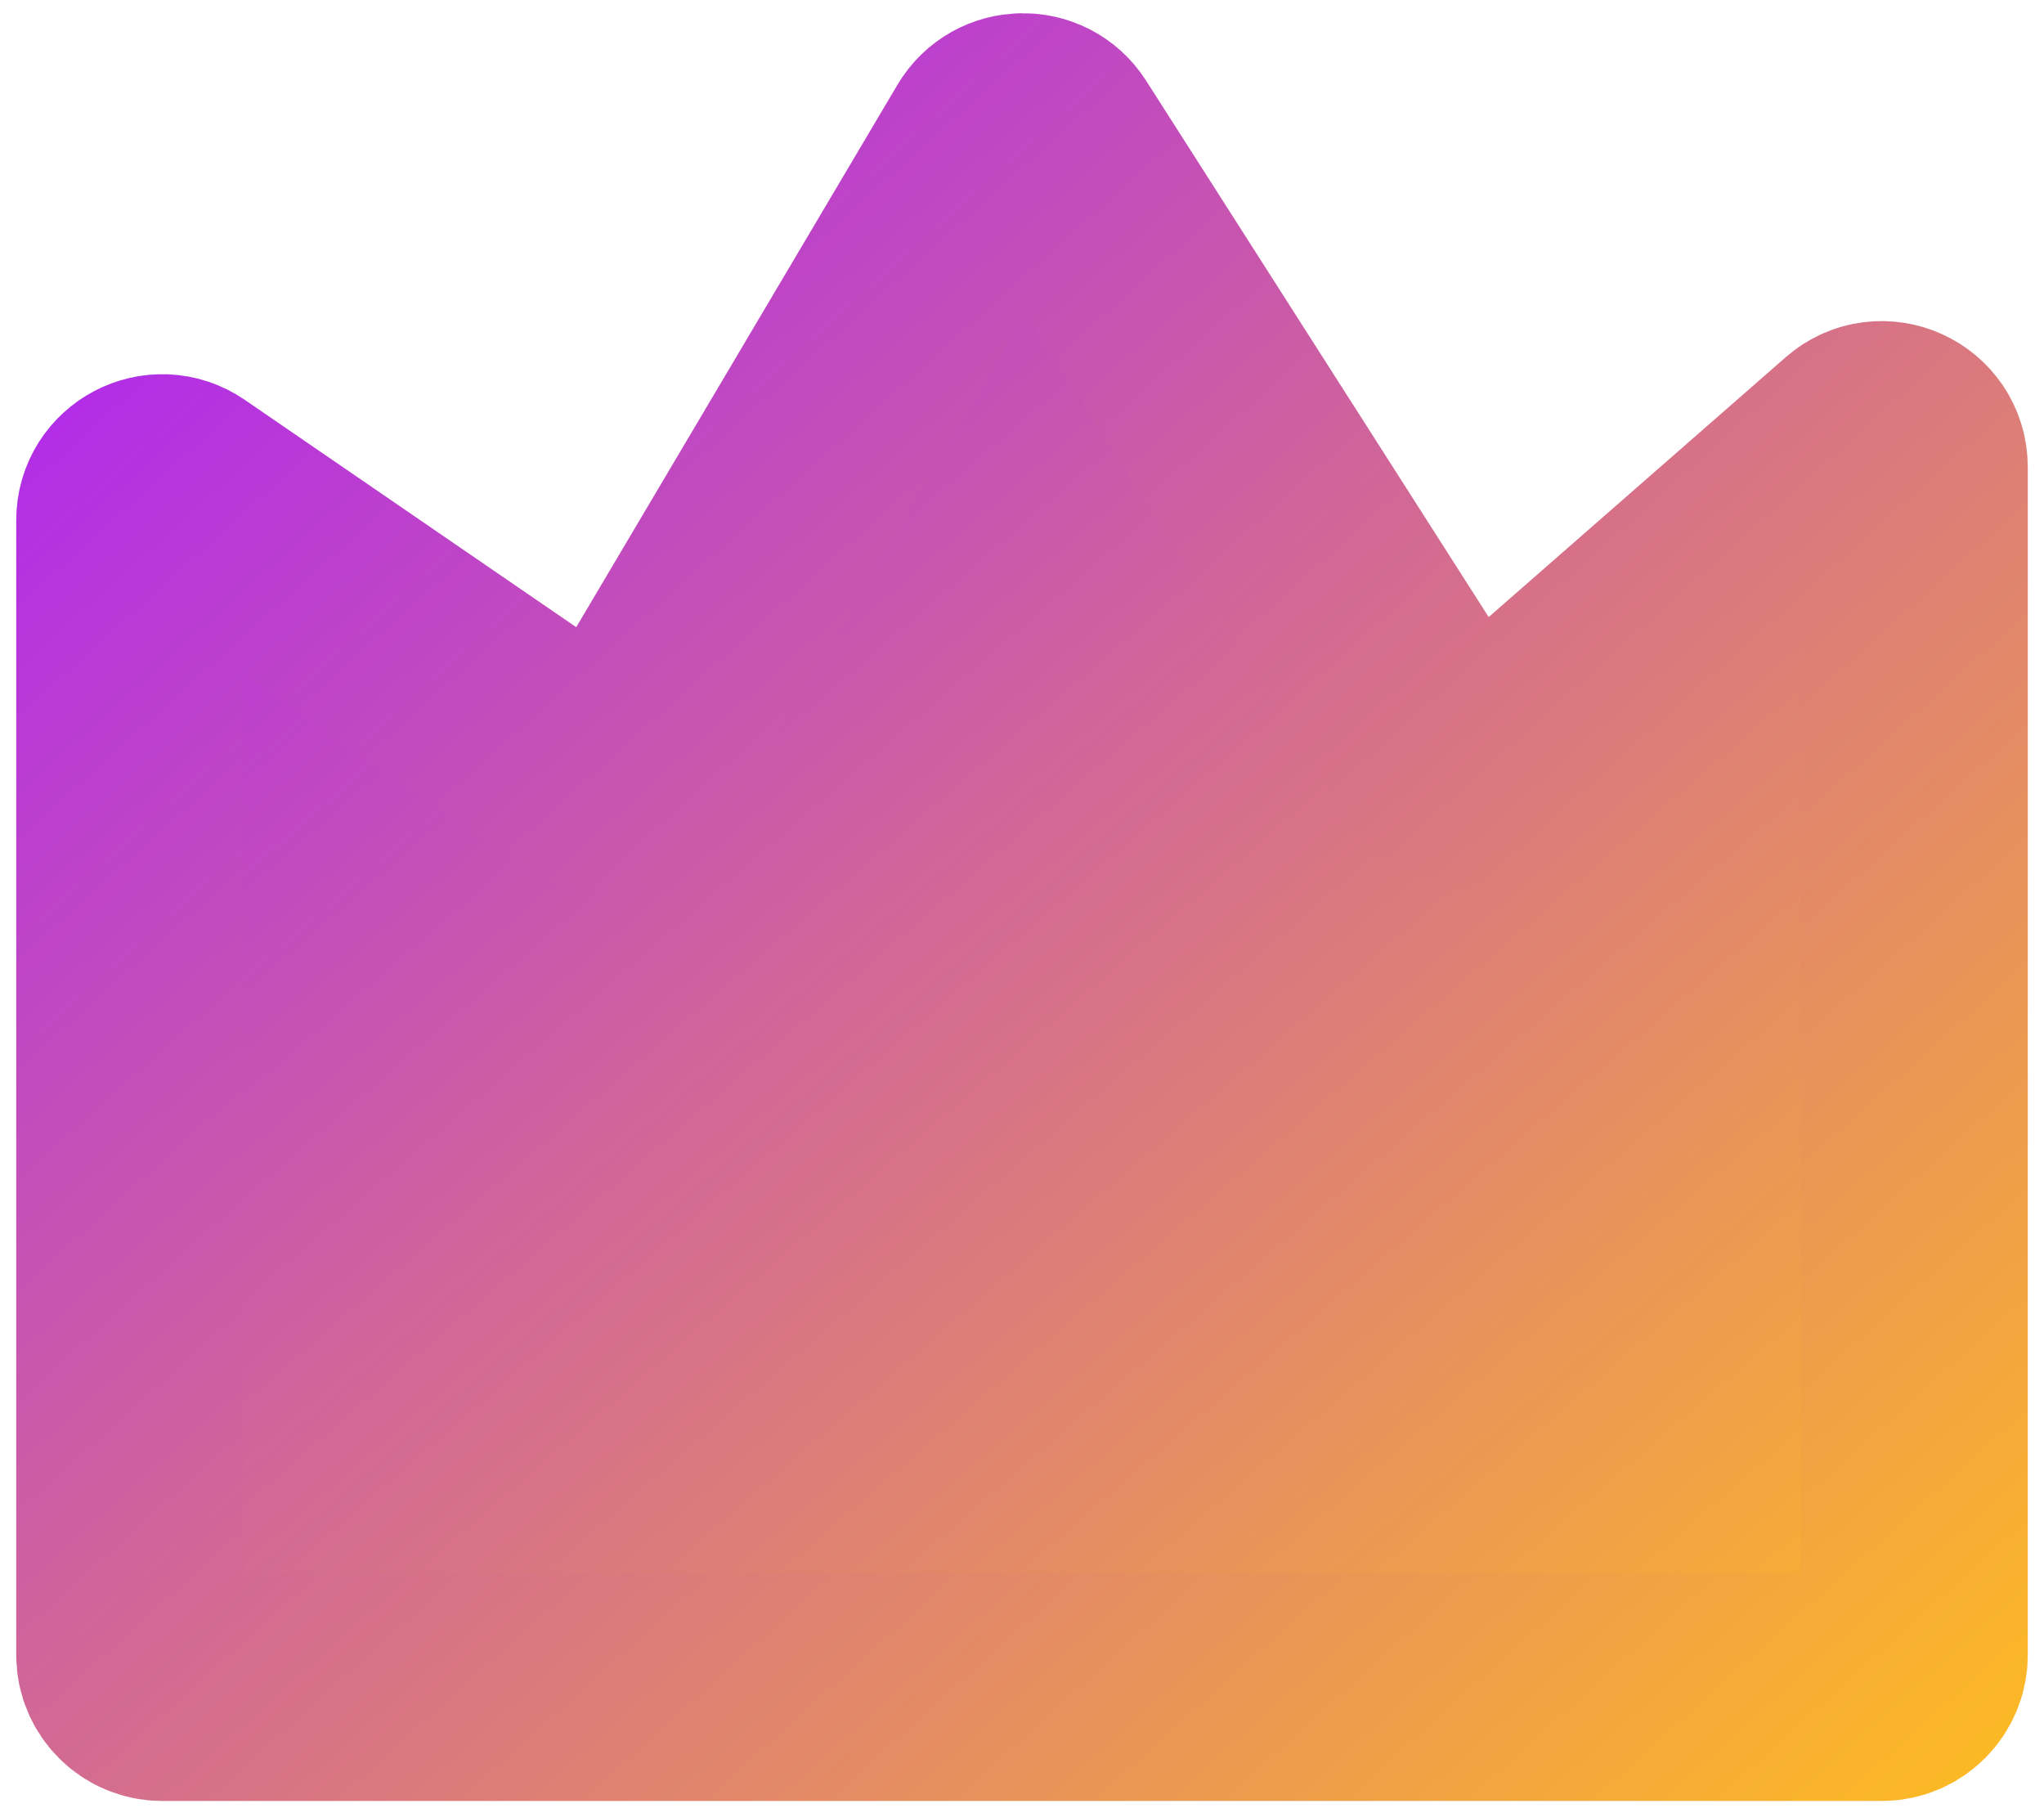 <svg width="63" height="56" viewBox="0 0 63 56" fill="none" xmlns="http://www.w3.org/2000/svg">
<path d="M4 16.033V51C4 51.552 4.448 52 5 52H58C58.552 52 59 51.552 59 51V14.396C59 13.537 57.988 13.078 57.342 13.644L46.001 23.564C45.541 23.967 44.83 23.865 44.5 23.35L32.375 4.369C31.974 3.742 31.052 3.757 30.672 4.398L19.41 23.41C19.115 23.908 18.46 24.052 17.984 23.725L5.566 15.209C4.902 14.754 4 15.229 4 16.033Z" fill="url(#paint0_linear_1473_5239)" stroke="url(#paint1_linear_1473_5239)" stroke-width="7"/>
<defs>
<linearGradient id="paint0_linear_1473_5239" x1="17.095" y1="3" x2="62.132" y2="55.053" gradientUnits="userSpaceOnUse">
<stop stop-color="#B430E3"/>
<stop offset="0.93" stop-color="#FAB62A"/>
</linearGradient>
<linearGradient id="paint1_linear_1473_5239" x1="2.69" y1="-0.009" x2="62.559" y2="66.674" gradientUnits="userSpaceOnUse">
<stop stop-color="#A91CFF"/>
<stop offset="0.922" stop-color="#FFBF1C"/>
</linearGradient>
</defs>
</svg>
